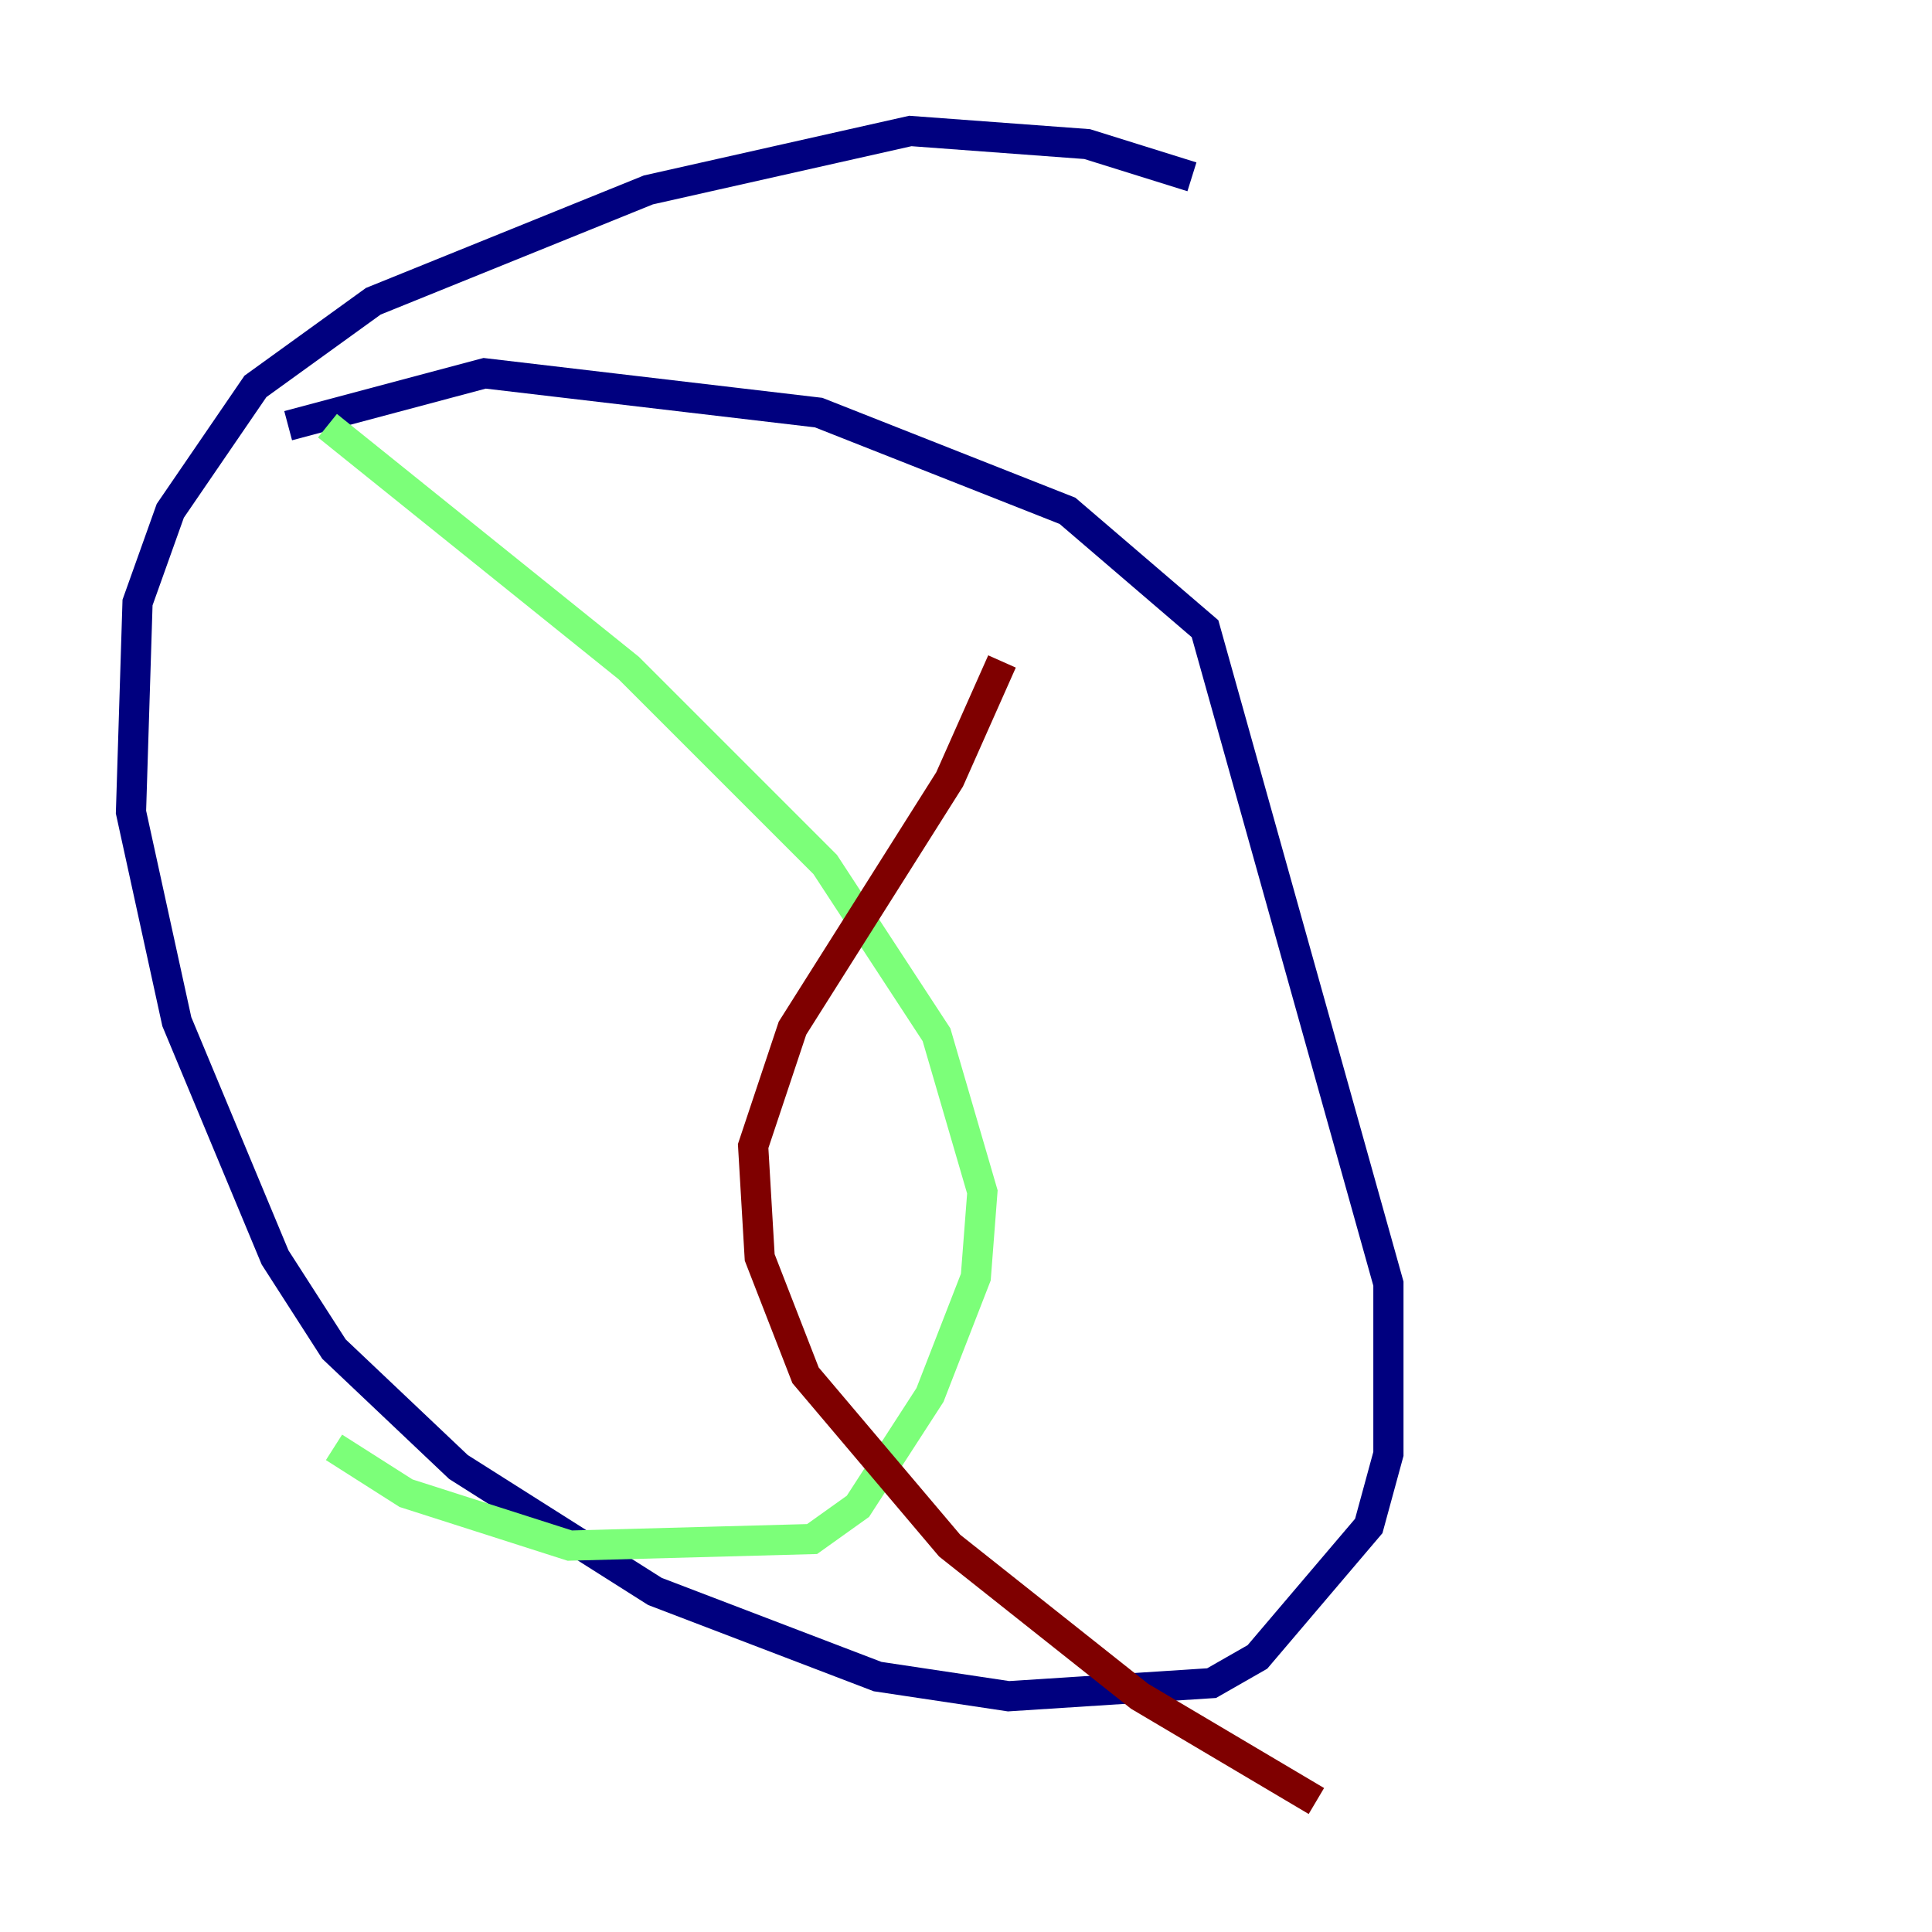 <?xml version="1.0" encoding="utf-8" ?>
<svg baseProfile="tiny" height="128" version="1.2" viewBox="0,0,128,128" width="128" xmlns="http://www.w3.org/2000/svg" xmlns:ev="http://www.w3.org/2001/xml-events" xmlns:xlink="http://www.w3.org/1999/xlink"><defs /><polyline fill="none" points="78.969,11.715 72.027,9.546 60.312,8.678 42.956,12.583 24.732,19.959 16.922,25.6 11.281,33.844 9.112,39.919 8.678,53.803 11.715,67.688 18.224,83.308 22.129,89.383 30.373,97.193 43.39,105.437 58.142,111.078 66.82,112.38 80.271,111.512 83.308,109.776 90.685,101.098 91.986,96.325 91.986,85.044 79.837,41.654 70.725,33.844 54.237,27.336 32.108,24.732 19.091,28.203" stroke="#00007f" stroke-width="2" /><polyline fill="none" points="21.695,28.203 41.654,44.258 54.671,57.275 62.047,68.556 65.085,78.969 64.651,84.61 61.614,92.42 56.841,99.797 53.803,101.966 37.749,102.4 26.902,98.929 22.129,95.891" stroke="#7cff79" stroke-width="2" /><polyline fill="none" points="66.386,43.824 62.915,51.634 52.502,68.122 49.898,75.932 50.332,83.308 53.37,91.119 62.915,102.4 75.498,112.38 87.214,119.322" stroke="#7f0000" stroke-width="2" /></svg>